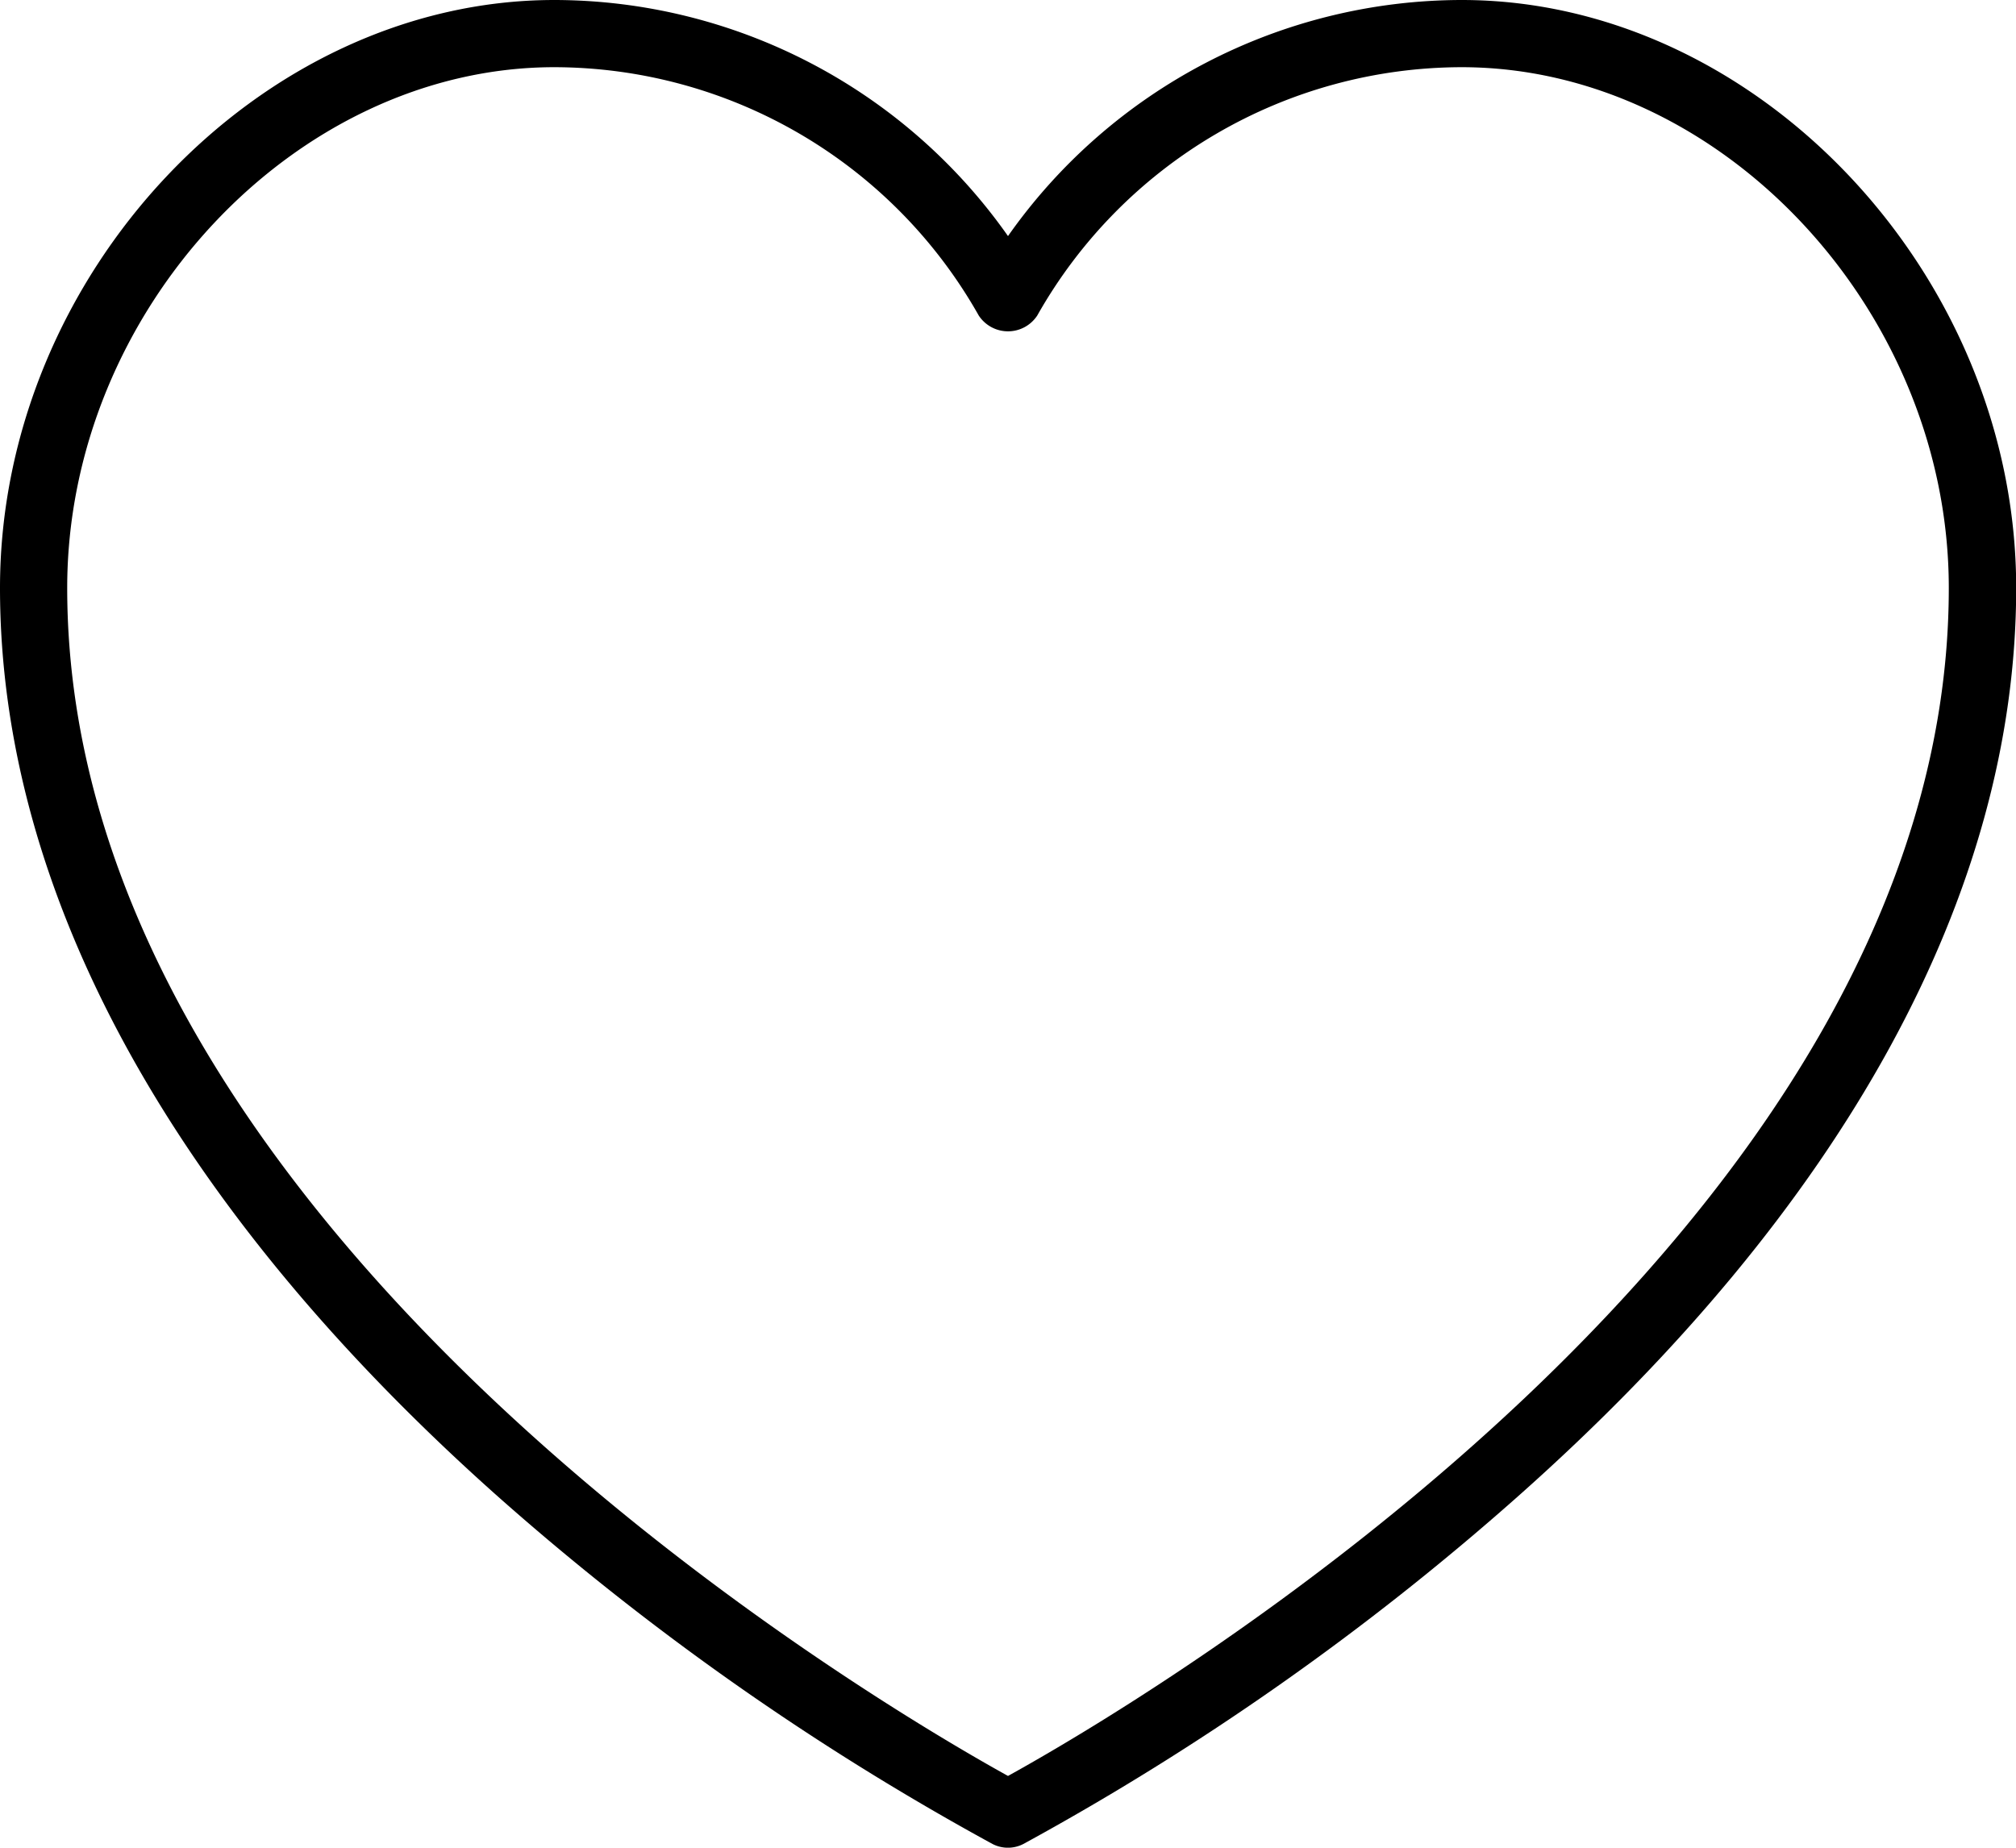 <svg xmlns="http://www.w3.org/2000/svg" width="32.728" height="30" viewBox="0 0 32.728 30">
  <path id="heart" d="M23.728,0a9.017,9.017,0,0,0-7.364,3.833A9.017,9.017,0,0,0,9,0C4.205,0,0,4.461,0,9.546,0,14.5,2.8,19.6,8.092,24.306a43.535,43.535,0,0,0,8.021,5.634.546.546,0,0,0,.5,0,43.539,43.539,0,0,0,8.018-5.634c5.3-4.7,8.1-9.8,8.1-14.76,0-5.085-4.205-9.546-9-9.546ZM16.364,28.835c-2-1.106-15.273-8.829-15.273-19.289,0-4.5,3.7-8.455,7.909-8.455a7.925,7.925,0,0,1,6.889,4.032.568.568,0,0,0,.95,0,7.925,7.925,0,0,1,6.889-4.032c4.214,0,7.909,3.951,7.909,8.455,0,10.46-13.269,18.183-15.273,19.289Zm0,0" transform="translate(0 0)"/>
</svg>
